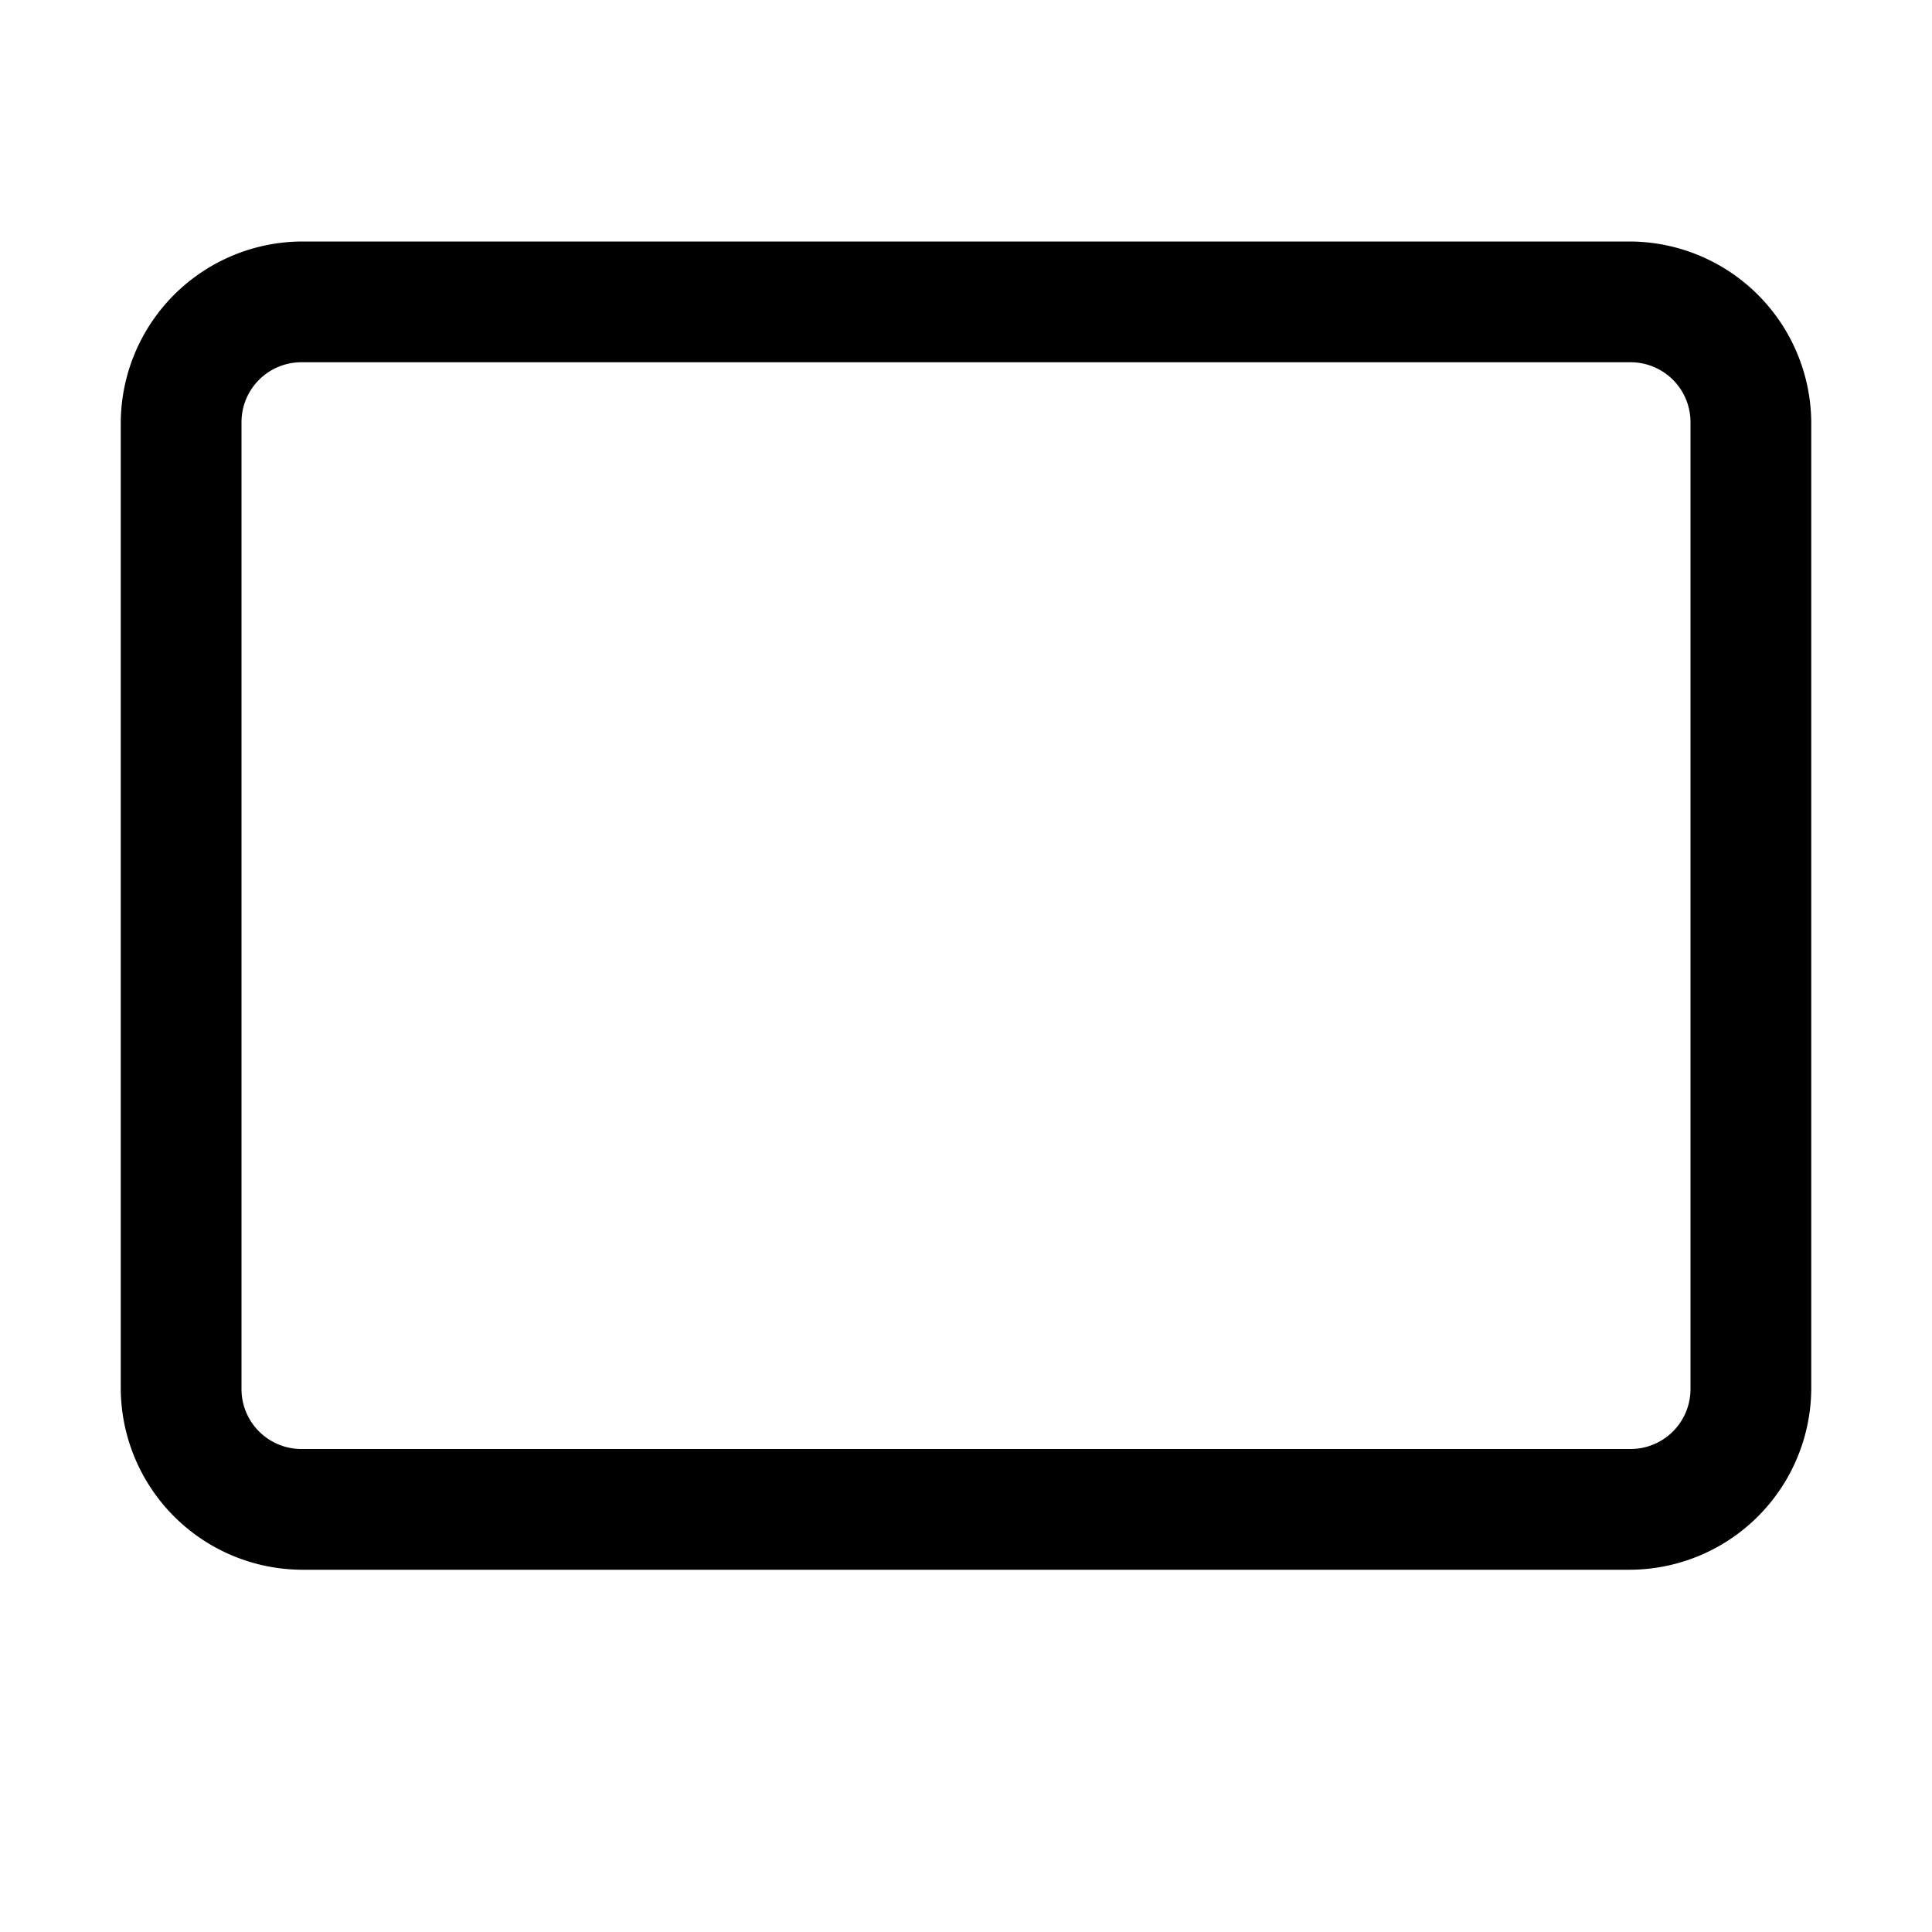 <?xml version="1.0" encoding="UTF-8" standalone="no"?>
<!DOCTYPE svg PUBLIC "-//W3C//DTD SVG 1.1//EN" "http://www.w3.org/Graphics/SVG/1.1/DTD/svg11.dtd">
<svg xmlns="http://www.w3.org/2000/svg" version="1.1" viewBox="0.00 0.00 512.00 512.00">
<path fill="#000000" d="
  M 480.00 367.76
  A 48.24 48.24 0.0 0 1 431.76 416.00
  L 80.24 416.00
  A 48.24 48.24 0.0 0 1 32.00 367.76
  L 32.00 112.24
  A 48.24 48.24 0.0 0 1 80.24 64.00
  L 431.76 64.00
  A 48.24 48.24 0.0 0 1 480.00 112.24
  L 480.00 367.76
  Z
  M 448.00 111.88
  A 15.88 15.88 0.0 0 0 432.12 96.00
  L 79.88 96.00
  A 15.88 15.88 0.0 0 0 64.00 111.88
  L 64.00 368.12
  A 15.88 15.88 0.0 0 0 79.88 384.00
  L 432.12 384.00
  A 15.88 15.88 0.0 0 0 448.00 368.12
  L 448.00 111.88
  Z"
/>
</svg>
